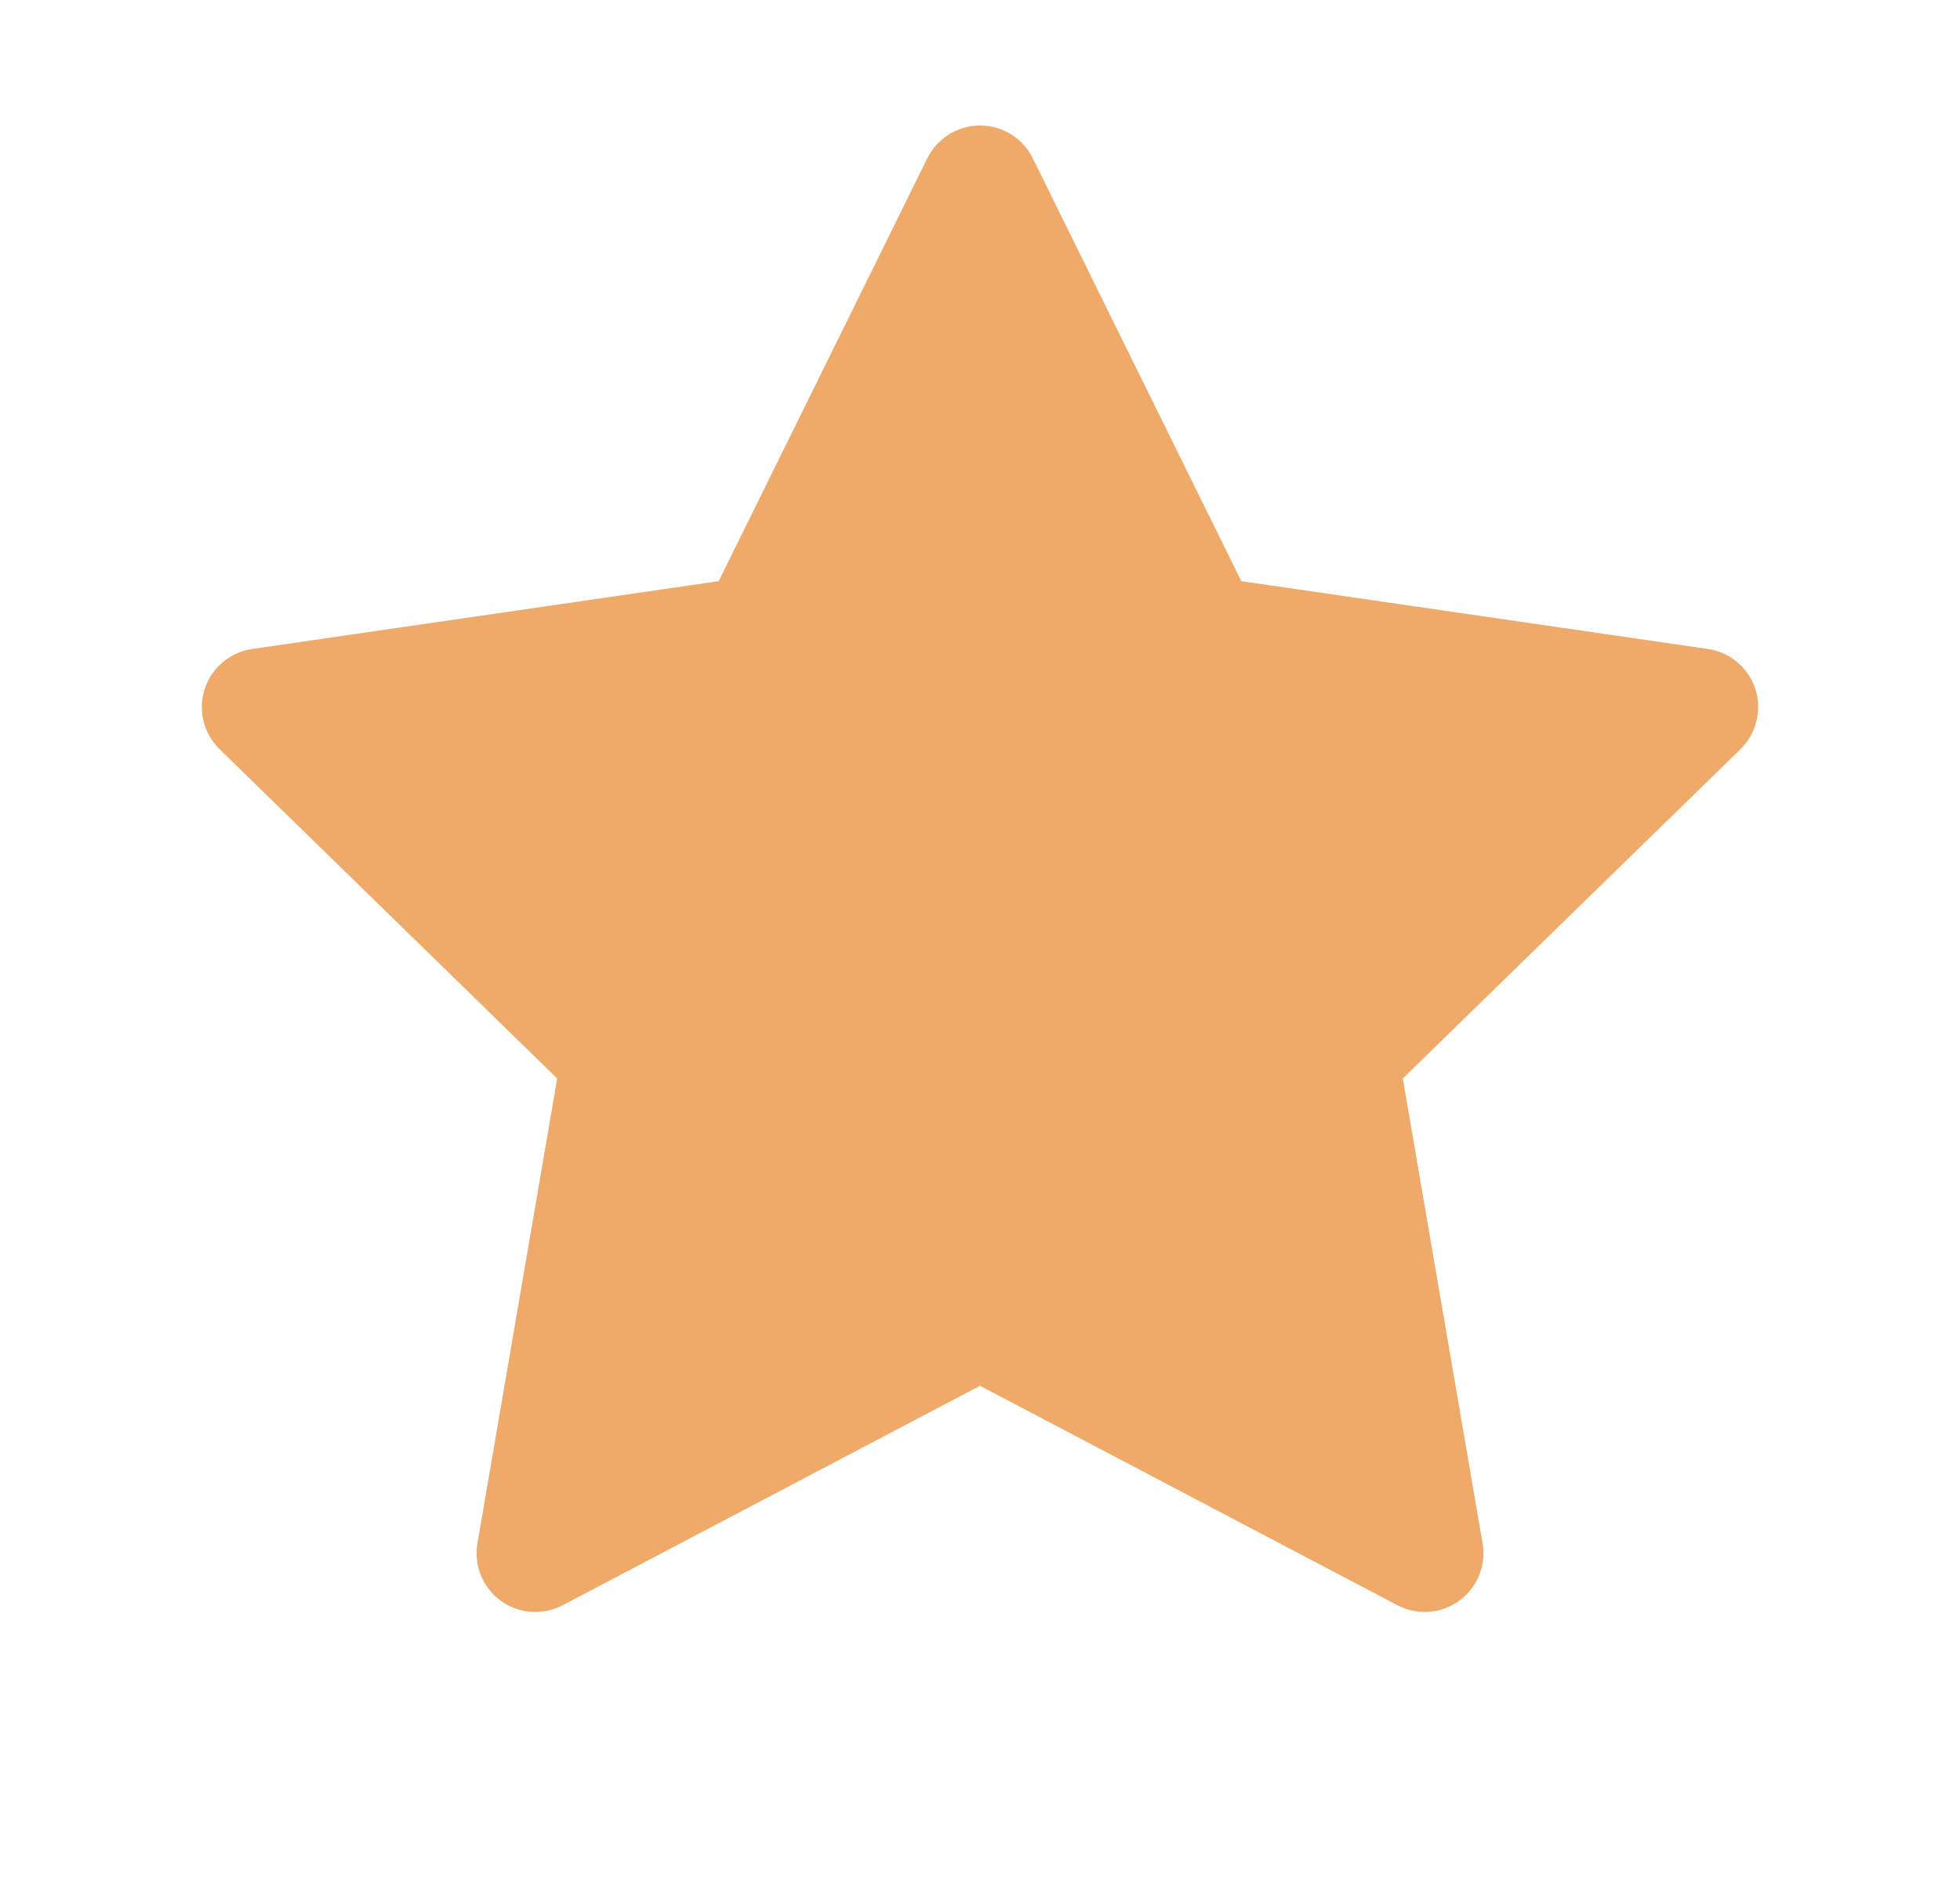 <svg width="25" height="24" viewBox="0 0 25 24" fill="none" xmlns="http://www.w3.org/2000/svg">
<g id="star">
<path id="Vector" d="M21.784 8.276L15.833 7.411L13.173 2.018C13.1 1.87 12.981 1.751 12.833 1.678C12.463 1.495 12.013 1.647 11.828 2.018L9.167 7.411L3.217 8.276C3.053 8.299 2.903 8.376 2.788 8.494C2.649 8.636 2.572 8.828 2.575 9.027C2.578 9.226 2.659 9.416 2.802 9.555L7.107 13.753L6.09 19.68C6.066 19.818 6.081 19.96 6.134 20.09C6.187 20.219 6.275 20.332 6.388 20.414C6.501 20.496 6.635 20.545 6.775 20.555C6.914 20.565 7.054 20.535 7.178 20.47L12.5 17.672L17.823 20.47C17.968 20.547 18.137 20.573 18.299 20.545C18.706 20.475 18.981 20.088 18.91 19.68L17.893 13.753L22.199 9.555C22.316 9.44 22.393 9.29 22.417 9.126C22.48 8.716 22.194 8.337 21.784 8.276Z" fill="#EFA969"/>
</g>
</svg>
